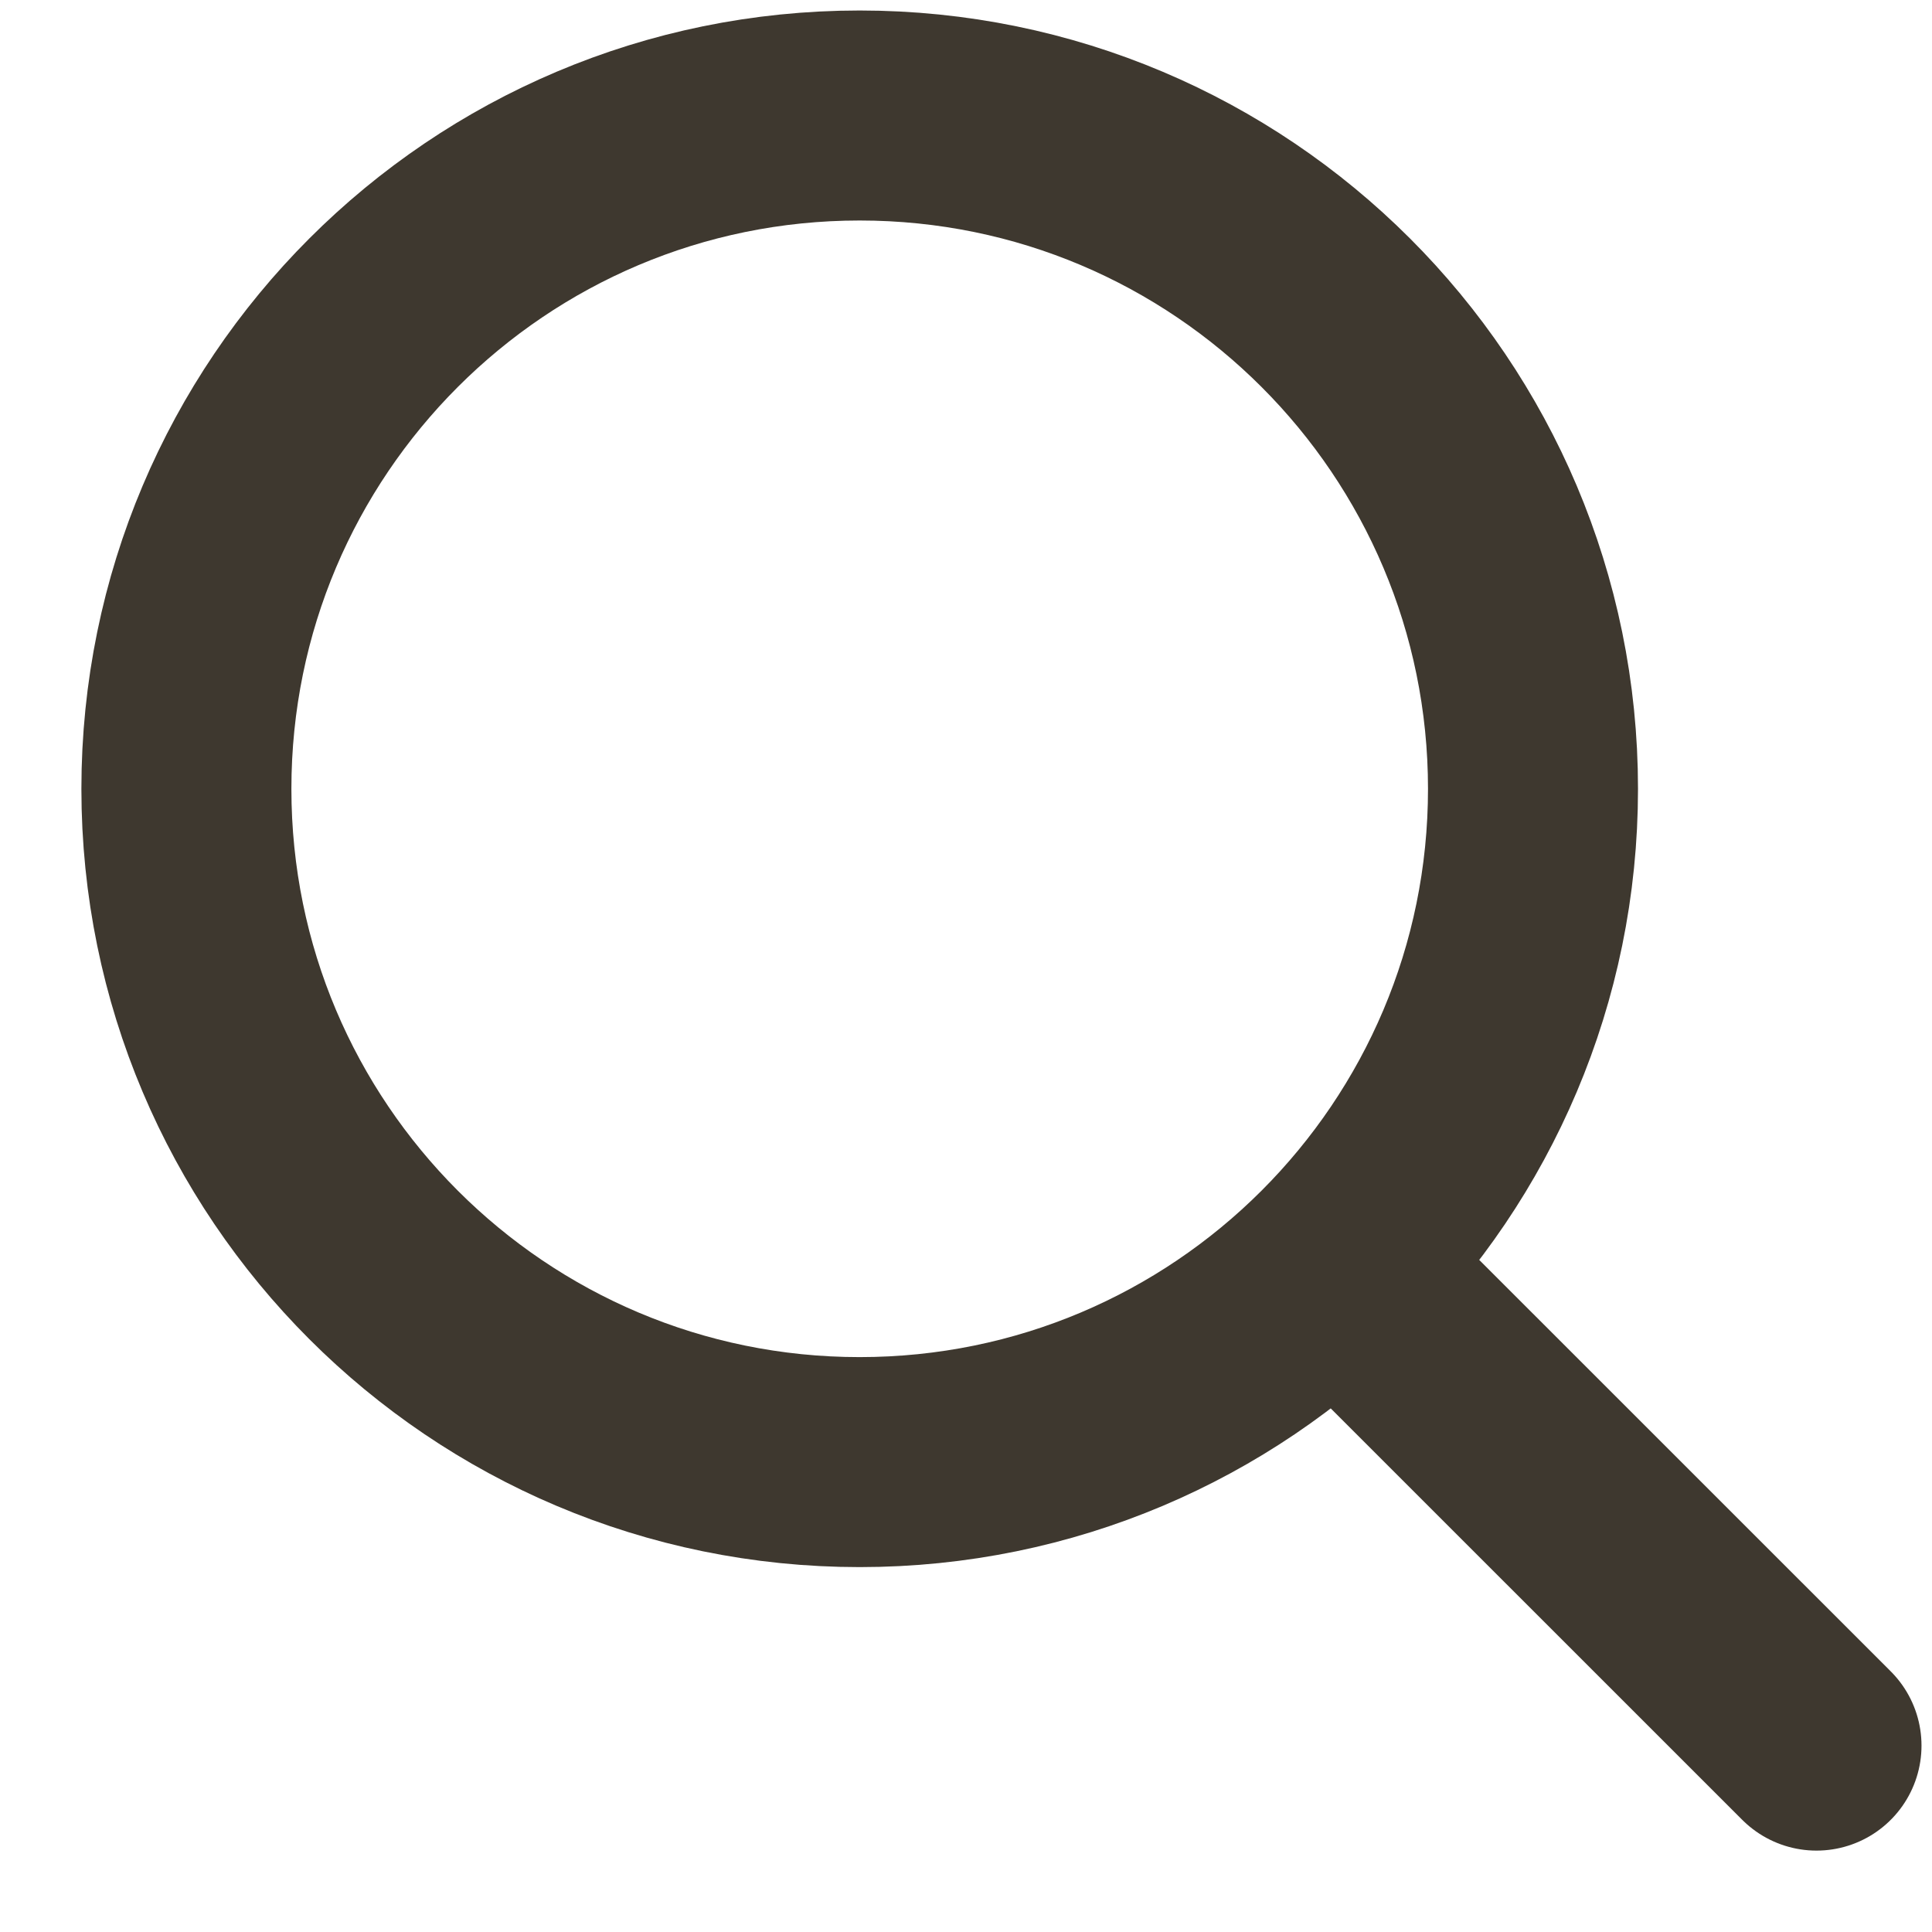 <svg width="23" height="23" viewBox="0 0 23 23" fill="none" xmlns="http://www.w3.org/2000/svg">
<path d="M16.562 15.719L21.625 20.781" stroke="#3E382F" stroke-width="2.5" stroke-linecap="round" stroke-linejoin="round"/>
<path d="M10.234 17.406C14.661 17.406 18.25 13.818 18.25 9.391C18.25 4.964 14.661 1.375 10.234 1.375C5.807 1.375 2.219 4.964 2.219 9.391C2.219 13.818 5.807 17.406 10.234 17.406Z" stroke="#3E382F" stroke-width="2.5" stroke-linecap="round" stroke-linejoin="round"/>
</svg>
